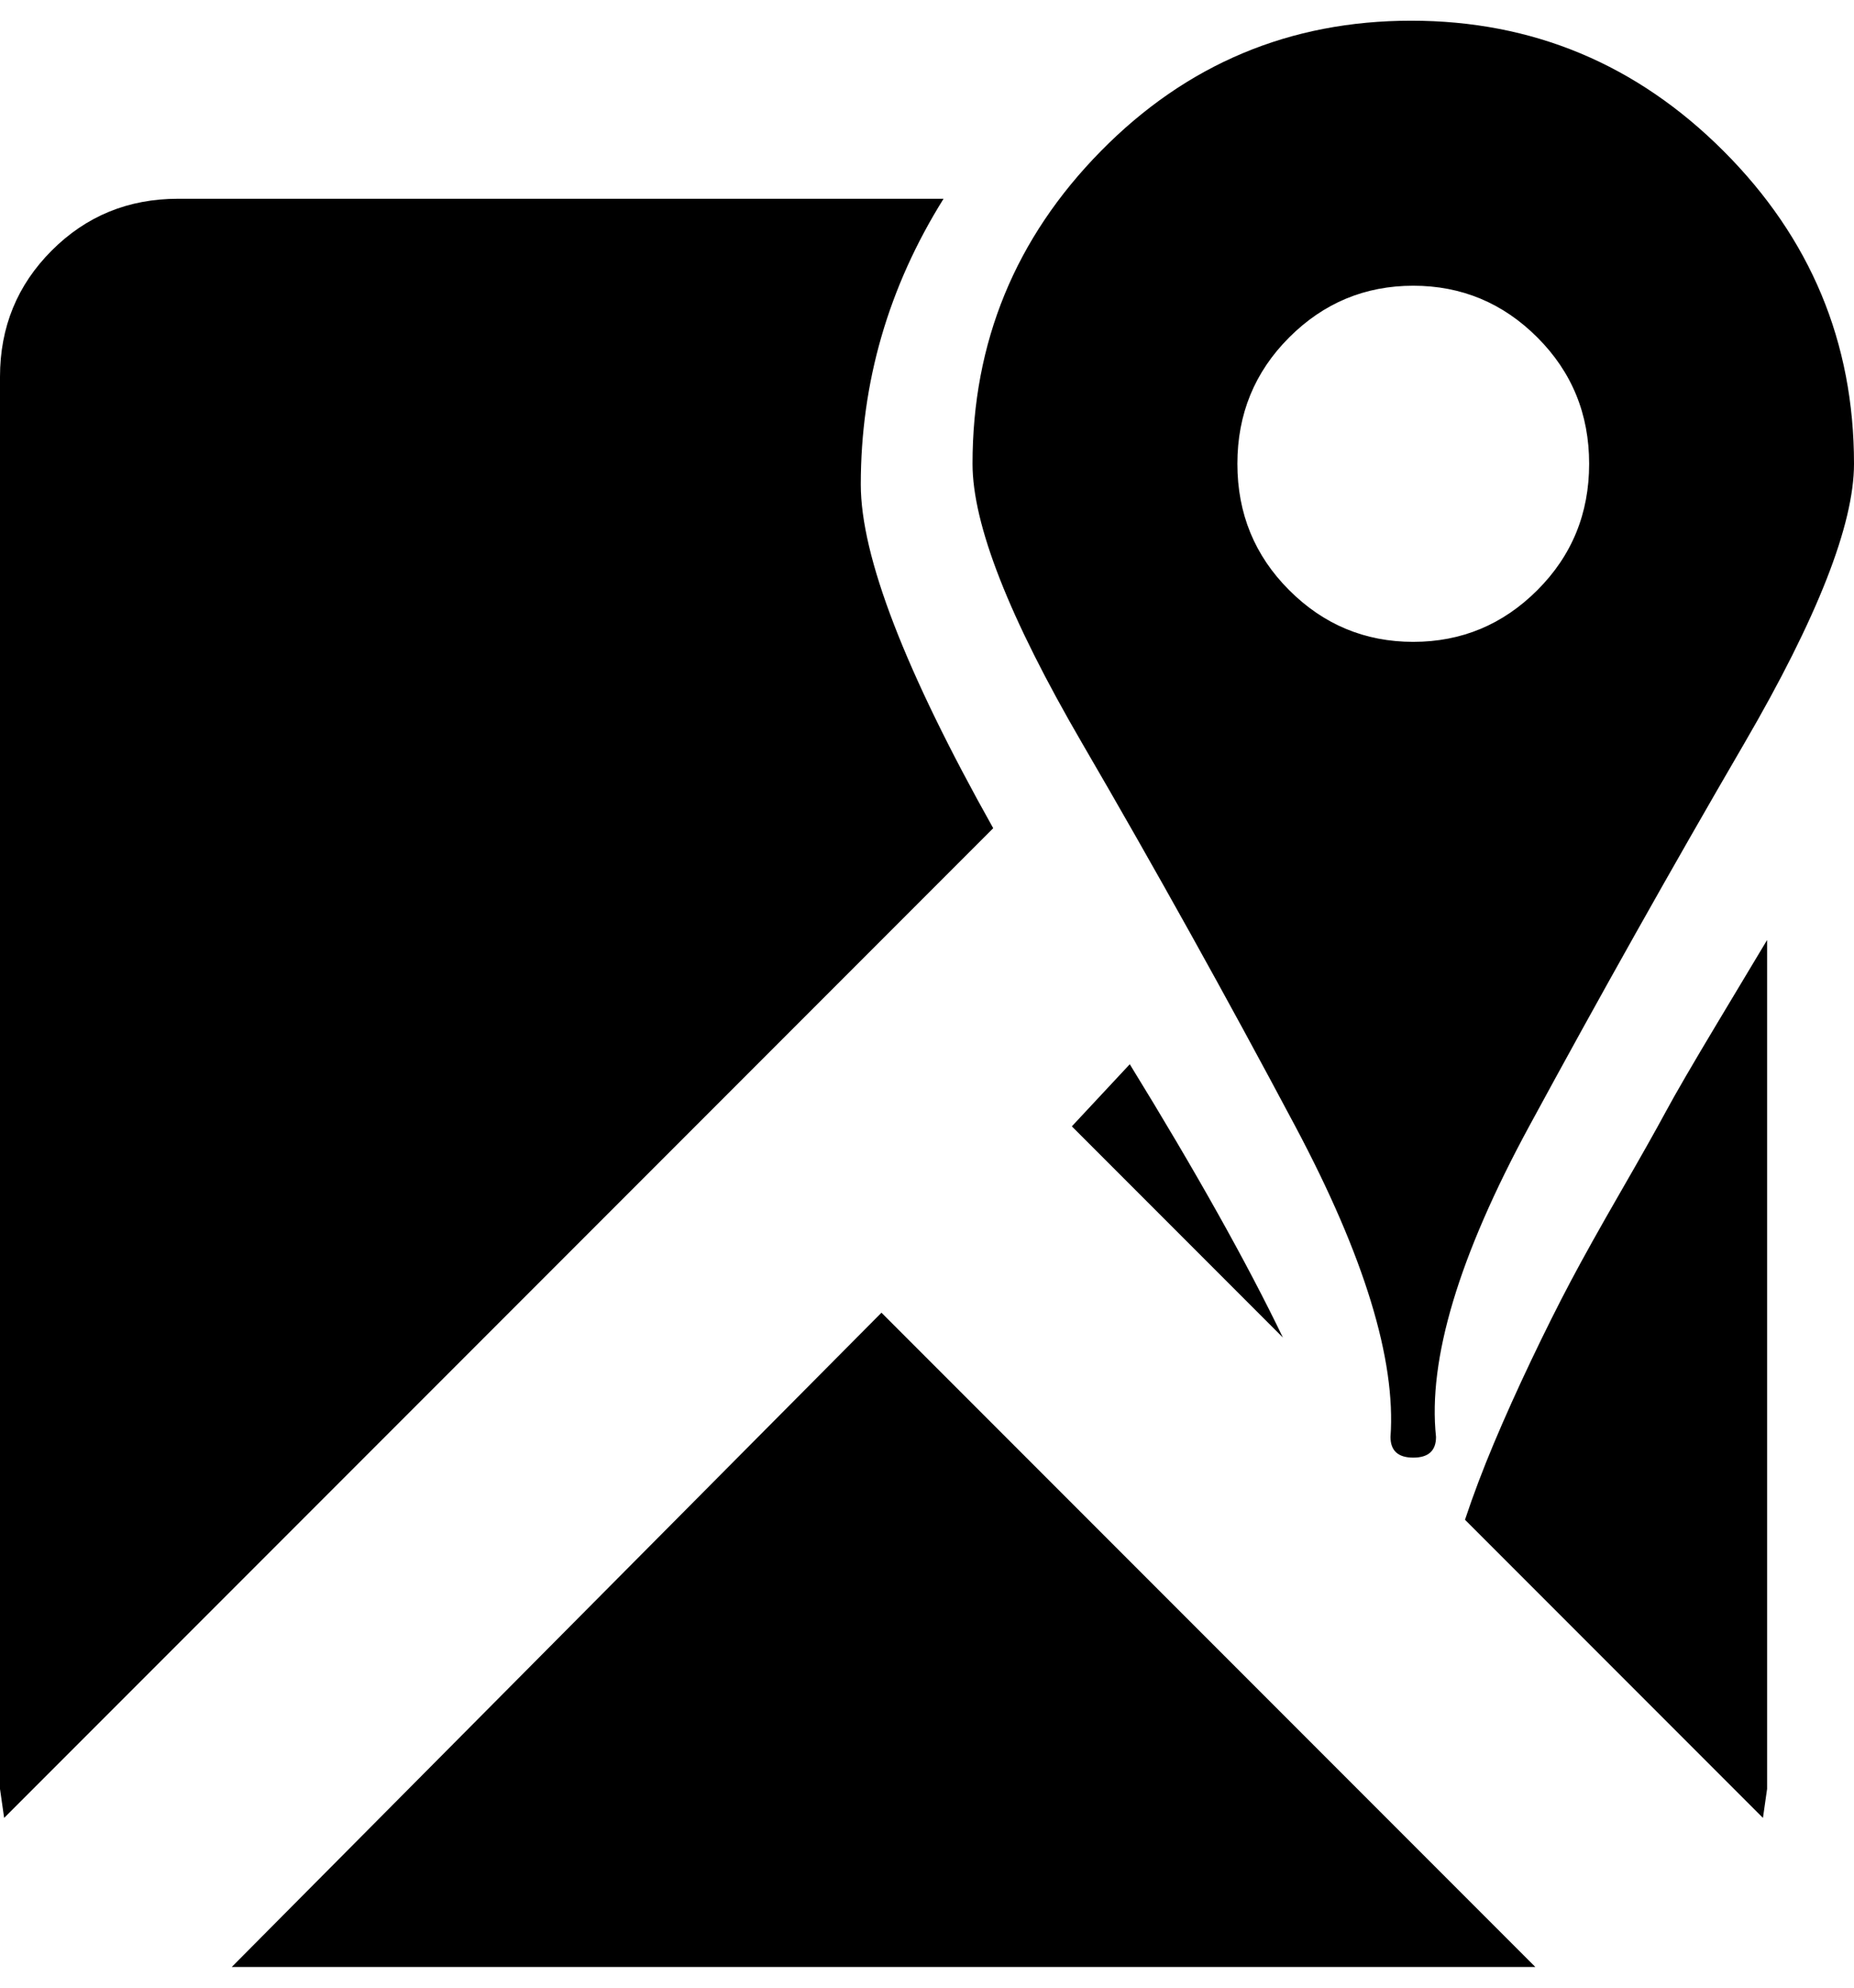 <svg width="448" height="480" viewBox="0 0 448 480" fill="none" xmlns="http://www.w3.org/2000/svg">
<path d="M341 5C370.333 5 395.5 15.5 416.5 36.5C437.5 57.5 448 82.667 448 112C448 126.667 439.167 149.167 421.5 179.5C403.833 209.833 386.5 240.667 369.5 272C352.5 303.333 345 328.333 347 347C347 350.333 345.167 352 341.5 352C337.833 352 336 350.333 336 347C337.333 328.333 329.667 303.333 313 272C296.333 240.667 279.167 209.833 261.5 179.5C243.833 149.167 235 126.667 235 112C235 82.667 245.333 57.5 266 36.5C286.667 15.5 311.667 5 341 5ZM341.5 69C329.833 69 319.833 73.167 311.5 81.5C303.167 89.833 299 100 299 112C299 124 303.167 134.167 311.5 142.5C319.833 150.833 329.833 155 341.5 155C353.167 155 363.167 150.833 371.5 142.5C379.833 134.167 384 124 384 112C384 100 379.833 89.833 371.5 81.5C363.167 73.167 353.167 69 341.5 69ZM43 48H228C214.667 69.333 208 92.333 208 117C208 134.333 218.667 162 240 200L1 439L0 432V91C0 79 4.167 68.833 12.5 60.5C20.833 52.167 31 48 43 48ZM310 323L259 272L273 257C289 283 301.333 305 310 323ZM371 475H56L213 317L371 475ZM427 227V432L426 439L354 367C356 361 358.333 354.833 361 348.5C363.667 342.167 366.667 335.5 370 328.5C373.333 321.5 376.5 315.167 379.5 309.5C382.5 303.833 386.5 296.667 391.5 288C396.5 279.333 400.167 272.833 402.5 268.5C404.833 264.167 409 257 415 247L427 227ZM100 251C88.667 251 79.667 248.667 73 244C66.333 239.333 63 233 63 225C63 215.667 69 208.667 81 204C87.667 202 95 201 103 201H108C116.667 207.667 122.667 212.667 126 216C129.333 219.333 131 223.333 131 228C131 234 128 239.333 122 244C116 248.667 108.667 251 100 251ZM75 129C75 122.333 76.833 117.167 80.5 113.5C84.167 109.833 88.333 108 93 108C101.667 108 108.5 112 113.5 120C118.5 128 121 136.333 121 145C121 152.333 118.833 157.5 114.5 160.5C110.167 163.5 105.667 165 101 165C93.667 165 87.5 161.167 82.5 153.5C77.5 145.833 75 137.667 75 129ZM127 191L120 185C116 181.667 114 178.667 114 176C114 171.333 116.333 167.333 121 164C132.333 155.333 138 145.667 138 135C138 125.667 133.333 117 124 109H136L145 100H102C88 100 77.167 103.833 69.5 111.5C61.833 119.167 58 128.333 58 139C58 147.667 61 155.333 67 162C73 168.667 81.333 172 92 172H97L95 180C95 184.667 97 189.333 101 194C85 194.667 71.667 198.333 61 205C50.333 211 45 219.333 45 230C45 238.667 48.833 245.833 56.5 251.5C64.167 257.167 75.333 260 90 260C106.667 260 119.833 256 129.5 248C139.167 240 144 231 144 221C144 210.333 138.333 200.333 127 191Z" fill="black"/>
<rect x="29" y="83" width="124" height="180" fill="black"/>
</svg>